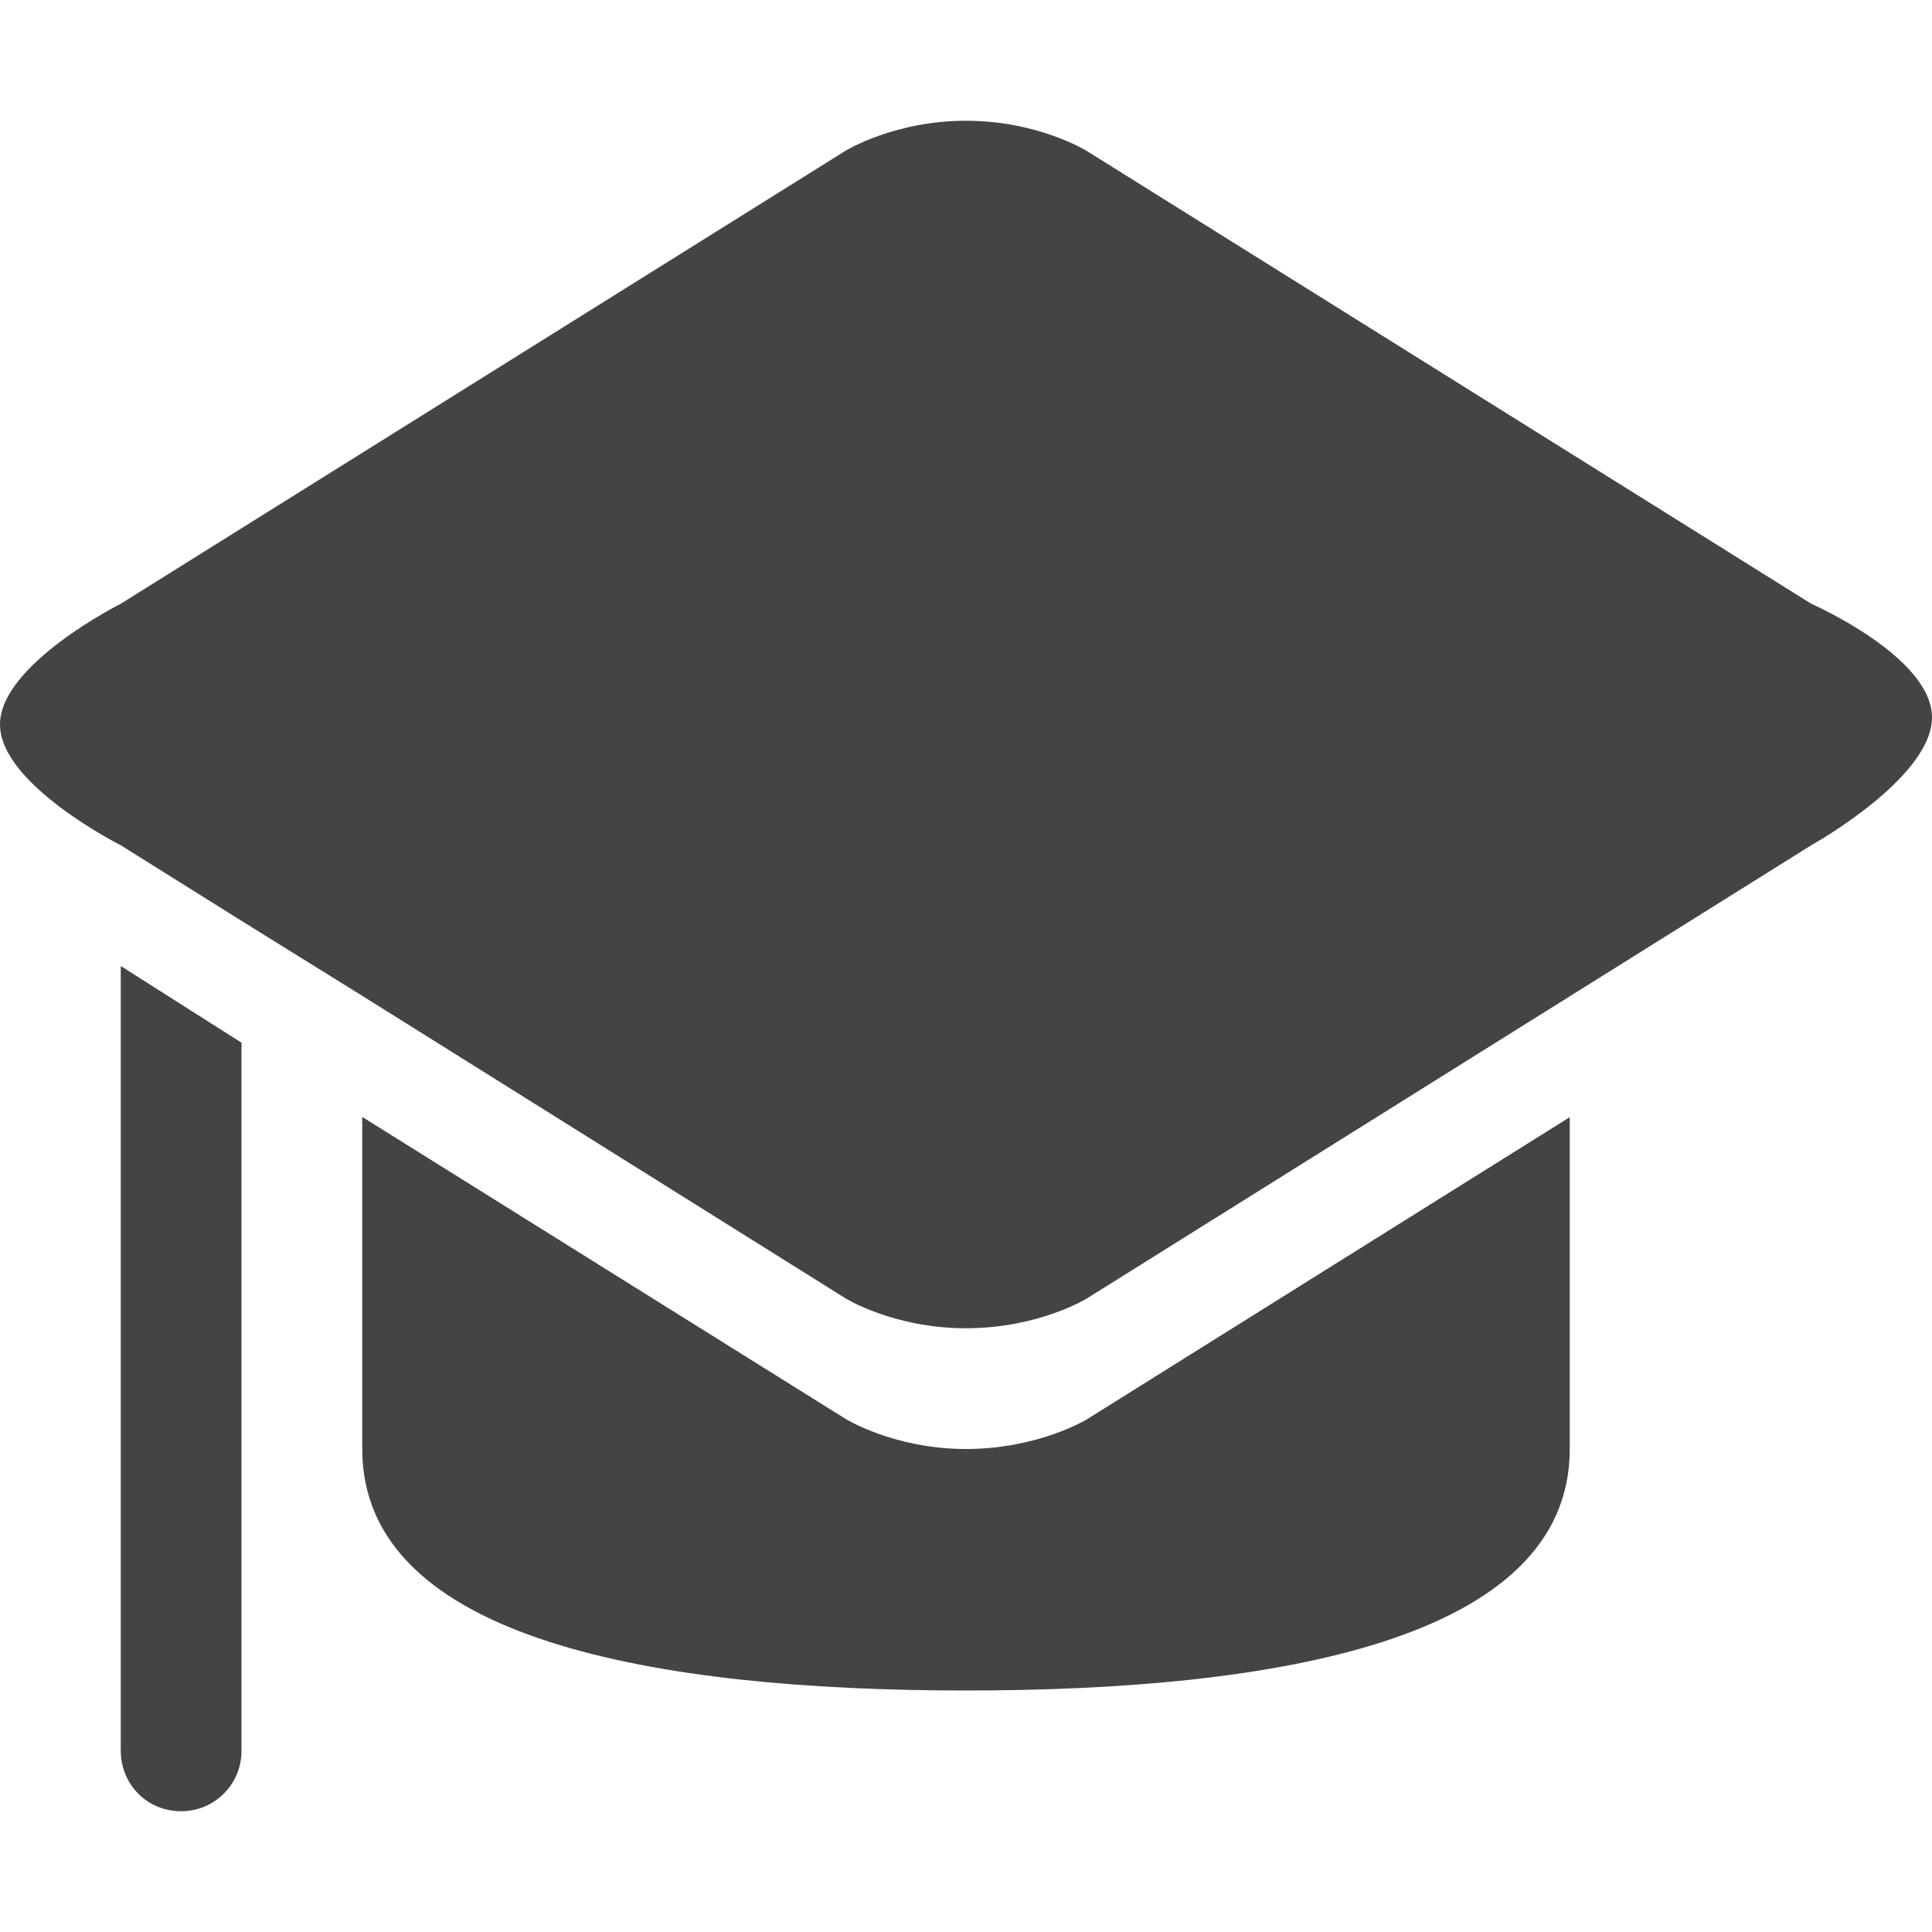 <svg xmlns="http://www.w3.org/2000/svg" width="16" height="16" version="1.1">
<path
style="fill:#444444" d="M 1,5 7,1.25 C 7,1.25 7.402,1 8,1 8.598,1 9,1.25 9,1.25 L 15,5 c 0,0 1,0.439 1,0.941 C 16,6.444 15,7 15,7 L 13,8.251 9,10.754 C 9,10.754 8.601,11 8,11 7.399,11 7,10.751 7,10.751 L 3,8.247 2,7.626 1,7 C 1,7 0,6.497 0,6 0,5.502 1,5 1,5 Z"/>
<path
style="fill:#444444" d="m 8,14 c 2.558,0 5,-0.415 5,-2 V 9.252 L 9,11.755 C 9,11.755 8.598,12 8,12 7.402,12 7,11.749 7,11.749 L 3,9.25 V 12 c 0,1.587 2.449,2 5,2 z"/>
<path
style="fill:#444444" d="M 1,8 2,8.635 V 14.5 C 2,14.777 1.777,15 1.5,15 1.217,15 1,14.777 1,14.496 Z"/>
</svg>
